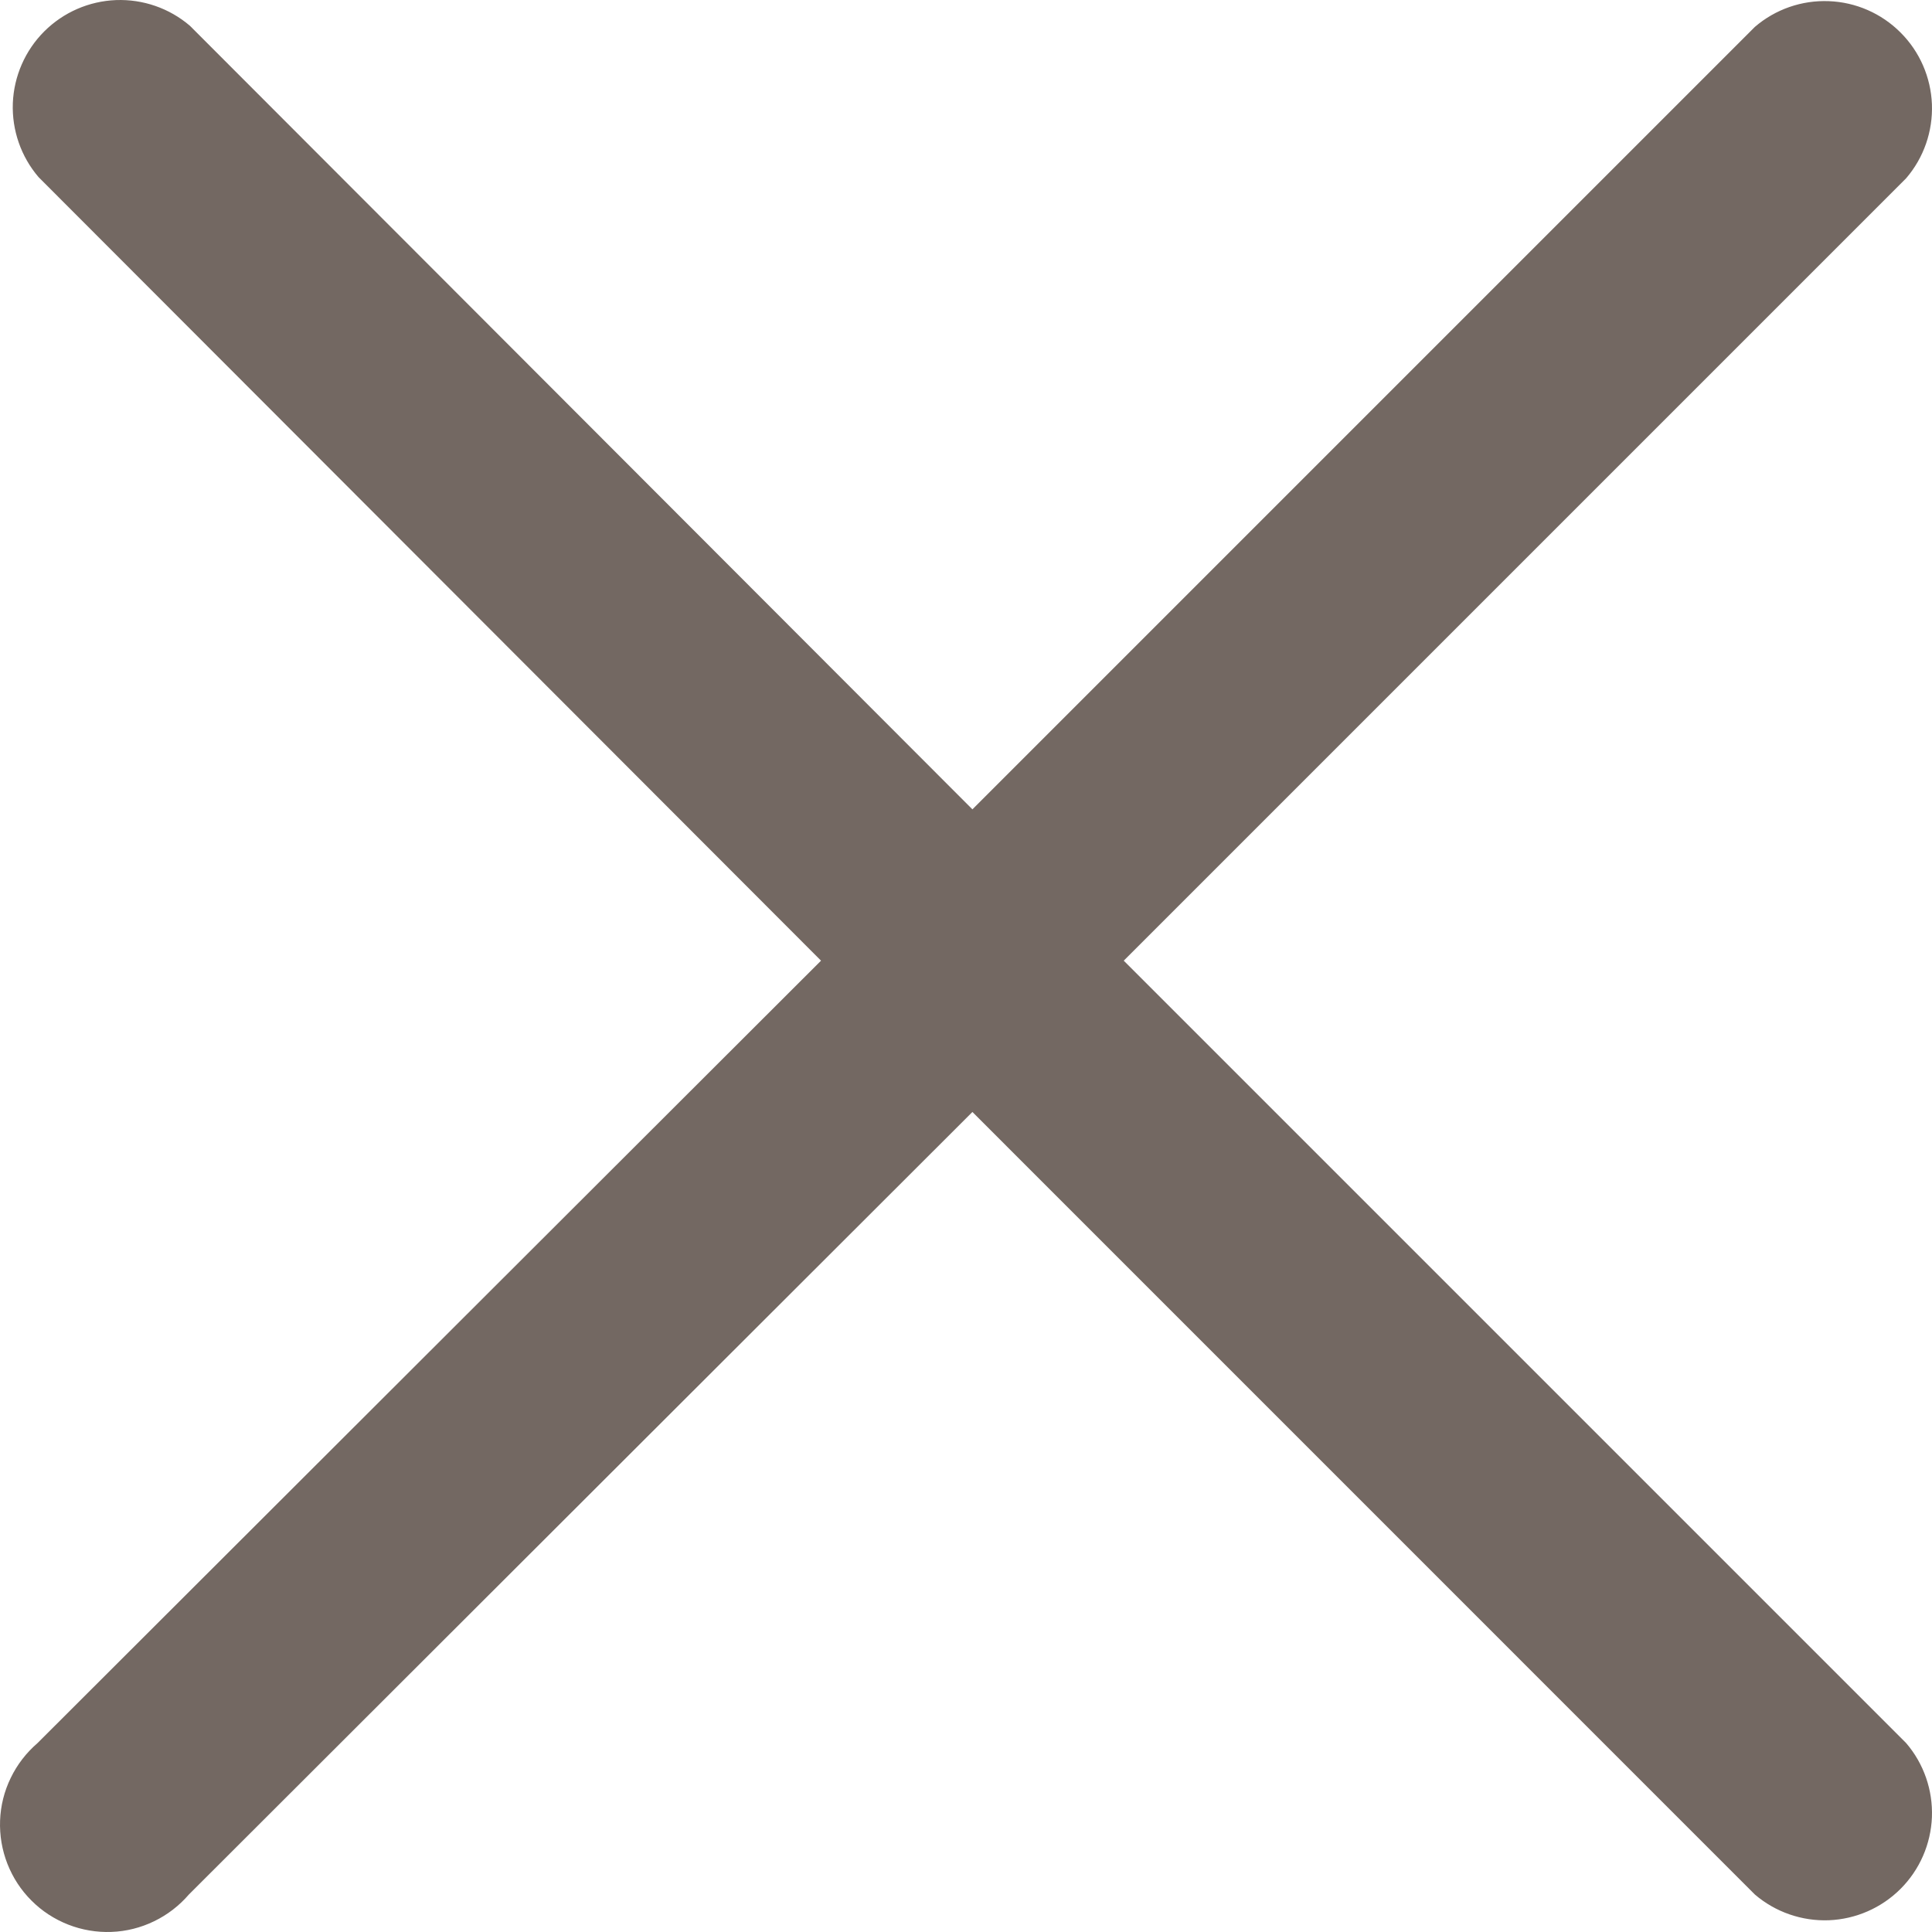 <svg width="25" height="25" viewBox="0 0 25 25" fill="none" xmlns="http://www.w3.org/2000/svg">
<path d="M14.541 12.431L24.666 2.306C24.894 2.04 25.012 1.699 24.999 1.349C24.985 1 24.841 0.668 24.593 0.421C24.346 0.173 24.014 0.028 23.665 0.015C23.315 0.001 22.973 0.12 22.708 0.348L12.583 10.473L2.458 0.334C2.192 0.106 1.85 -0.012 1.501 0.001C1.151 0.015 0.82 0.159 0.572 0.407C0.325 0.654 0.18 0.986 0.166 1.335C0.153 1.685 0.272 2.027 0.499 2.292L10.624 12.431L0.485 22.556C0.34 22.681 0.222 22.834 0.139 23.006C0.055 23.178 0.008 23.366 0.001 23.558C-0.006 23.749 0.026 23.939 0.096 24.118C0.166 24.296 0.271 24.458 0.407 24.593C0.542 24.729 0.704 24.834 0.882 24.904C1.06 24.974 1.251 25.006 1.442 24.999C1.634 24.992 1.821 24.945 1.994 24.861C2.166 24.778 2.319 24.66 2.444 24.515L12.583 14.389L22.708 24.515C22.973 24.742 23.315 24.861 23.665 24.848C24.014 24.834 24.346 24.689 24.593 24.442C24.841 24.194 24.985 23.863 24.999 23.513C25.012 23.164 24.894 22.822 24.666 22.556L14.541 12.431Z" fill="#736862"/>
</svg>
